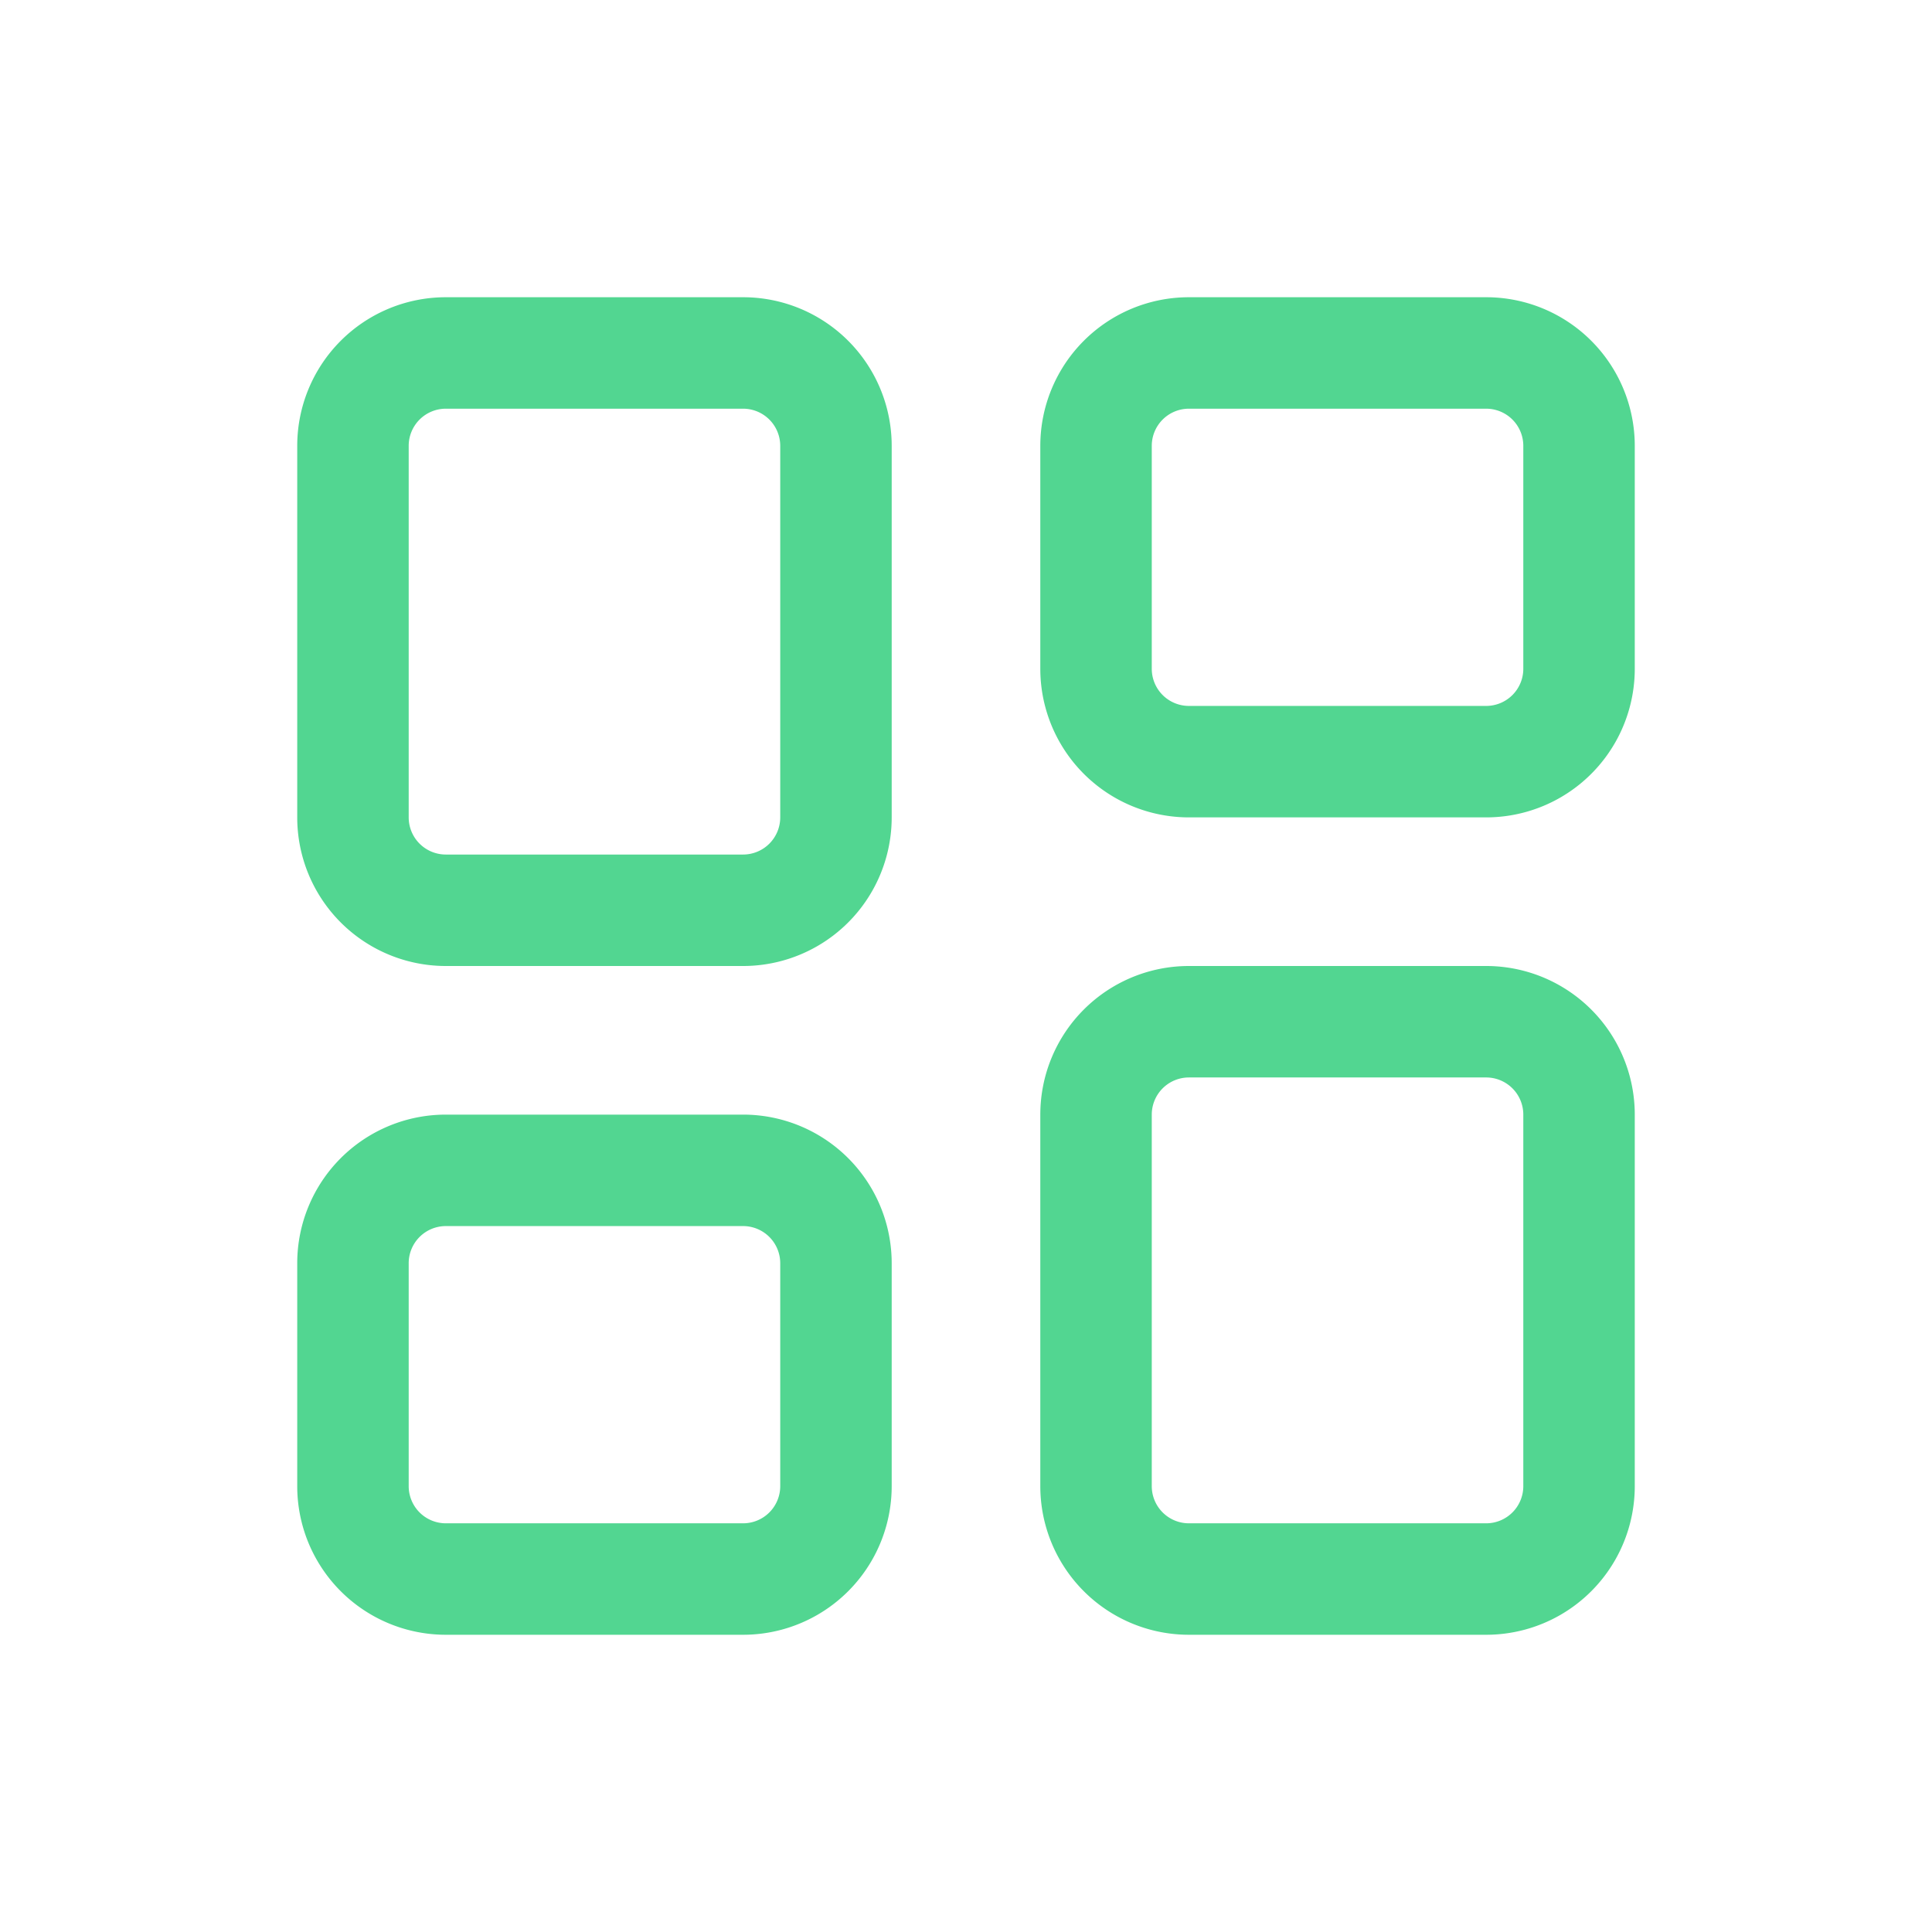 <svg xmlns="http://www.w3.org/2000/svg" xmlns:xlink="http://www.w3.org/1999/xlink" width="26" height="26" viewBox="0 0 26 26">
  <defs>
    <clipPath id="clip-path">
      <rect id="Rectangle_1598" data-name="Rectangle 1598" width="26" height="26" transform="translate(4133 -506)" fill="#fff" stroke="#707070" stroke-width="1"/>
    </clipPath>
  </defs>
  <g id="Mask_Group_3" data-name="Mask Group 3" transform="translate(-4133 506)" clip-path="url(#clip-path)">
    <g id="Group_6384" data-name="Group 6384" transform="translate(4109 -688)">
      <path id="Path_20" data-name="Path 20" d="M6,1.5a.5.5,0,0,1,.5.5V7a.5.5,0,0,1-.5.5H2A.5.5,0,0,1,1.5,7V2A.5.5,0,0,1,2,1.5ZM6,0H2A2,2,0,0,0,0,2V7A2,2,0,0,0,2,9H6A2,2,0,0,0,8,7V2A2,2,0,0,0,6,0" transform="translate(28 186)" fill="#52d691" stroke="rgba(0,0,0,0)" stroke-width="1"/>
      <path id="Path_21" data-name="Path 21" d="M16,10.5a.5.5,0,0,1,.5.5v5a.5.5,0,0,1-.5.5H12a.5.5,0,0,1-.5-.5V11a.5.5,0,0,1,.5-.5ZM16,9H12a2,2,0,0,0-2,2v5a2,2,0,0,0,2,2h4a2,2,0,0,0,2-2V11a2,2,0,0,0-2-2" transform="translate(28 186)" fill="#52d691" stroke="rgba(0,0,0,0)" stroke-width="1"/>
      <path id="Path_22" data-name="Path 22" d="M16,1.5a.5.5,0,0,1,.5.5V5a.5.5,0,0,1-.5.5H12a.5.5,0,0,1-.5-.5V2a.5.5,0,0,1,.5-.5ZM16,0H12a2,2,0,0,0-2,2V5a2,2,0,0,0,2,2h4a2,2,0,0,0,2-2V2a2,2,0,0,0-2-2" transform="translate(28 186)" fill="#52d691" stroke="rgba(0,0,0,0)" stroke-width="1"/>
      <path id="Path_23" data-name="Path 23" d="M6,12.5a.5.5,0,0,1,.5.5v3a.5.5,0,0,1-.5.5H2a.5.5,0,0,1-.5-.5V13a.5.5,0,0,1,.5-.5ZM6,11H2a2,2,0,0,0-2,2v3a2,2,0,0,0,2,2H6a2,2,0,0,0,2-2V13a2,2,0,0,0-2-2" transform="translate(28 186)" fill="#52d691" stroke="rgba(0,0,0,0)" stroke-width="1"/>
    </g>
  </g>
</svg>

